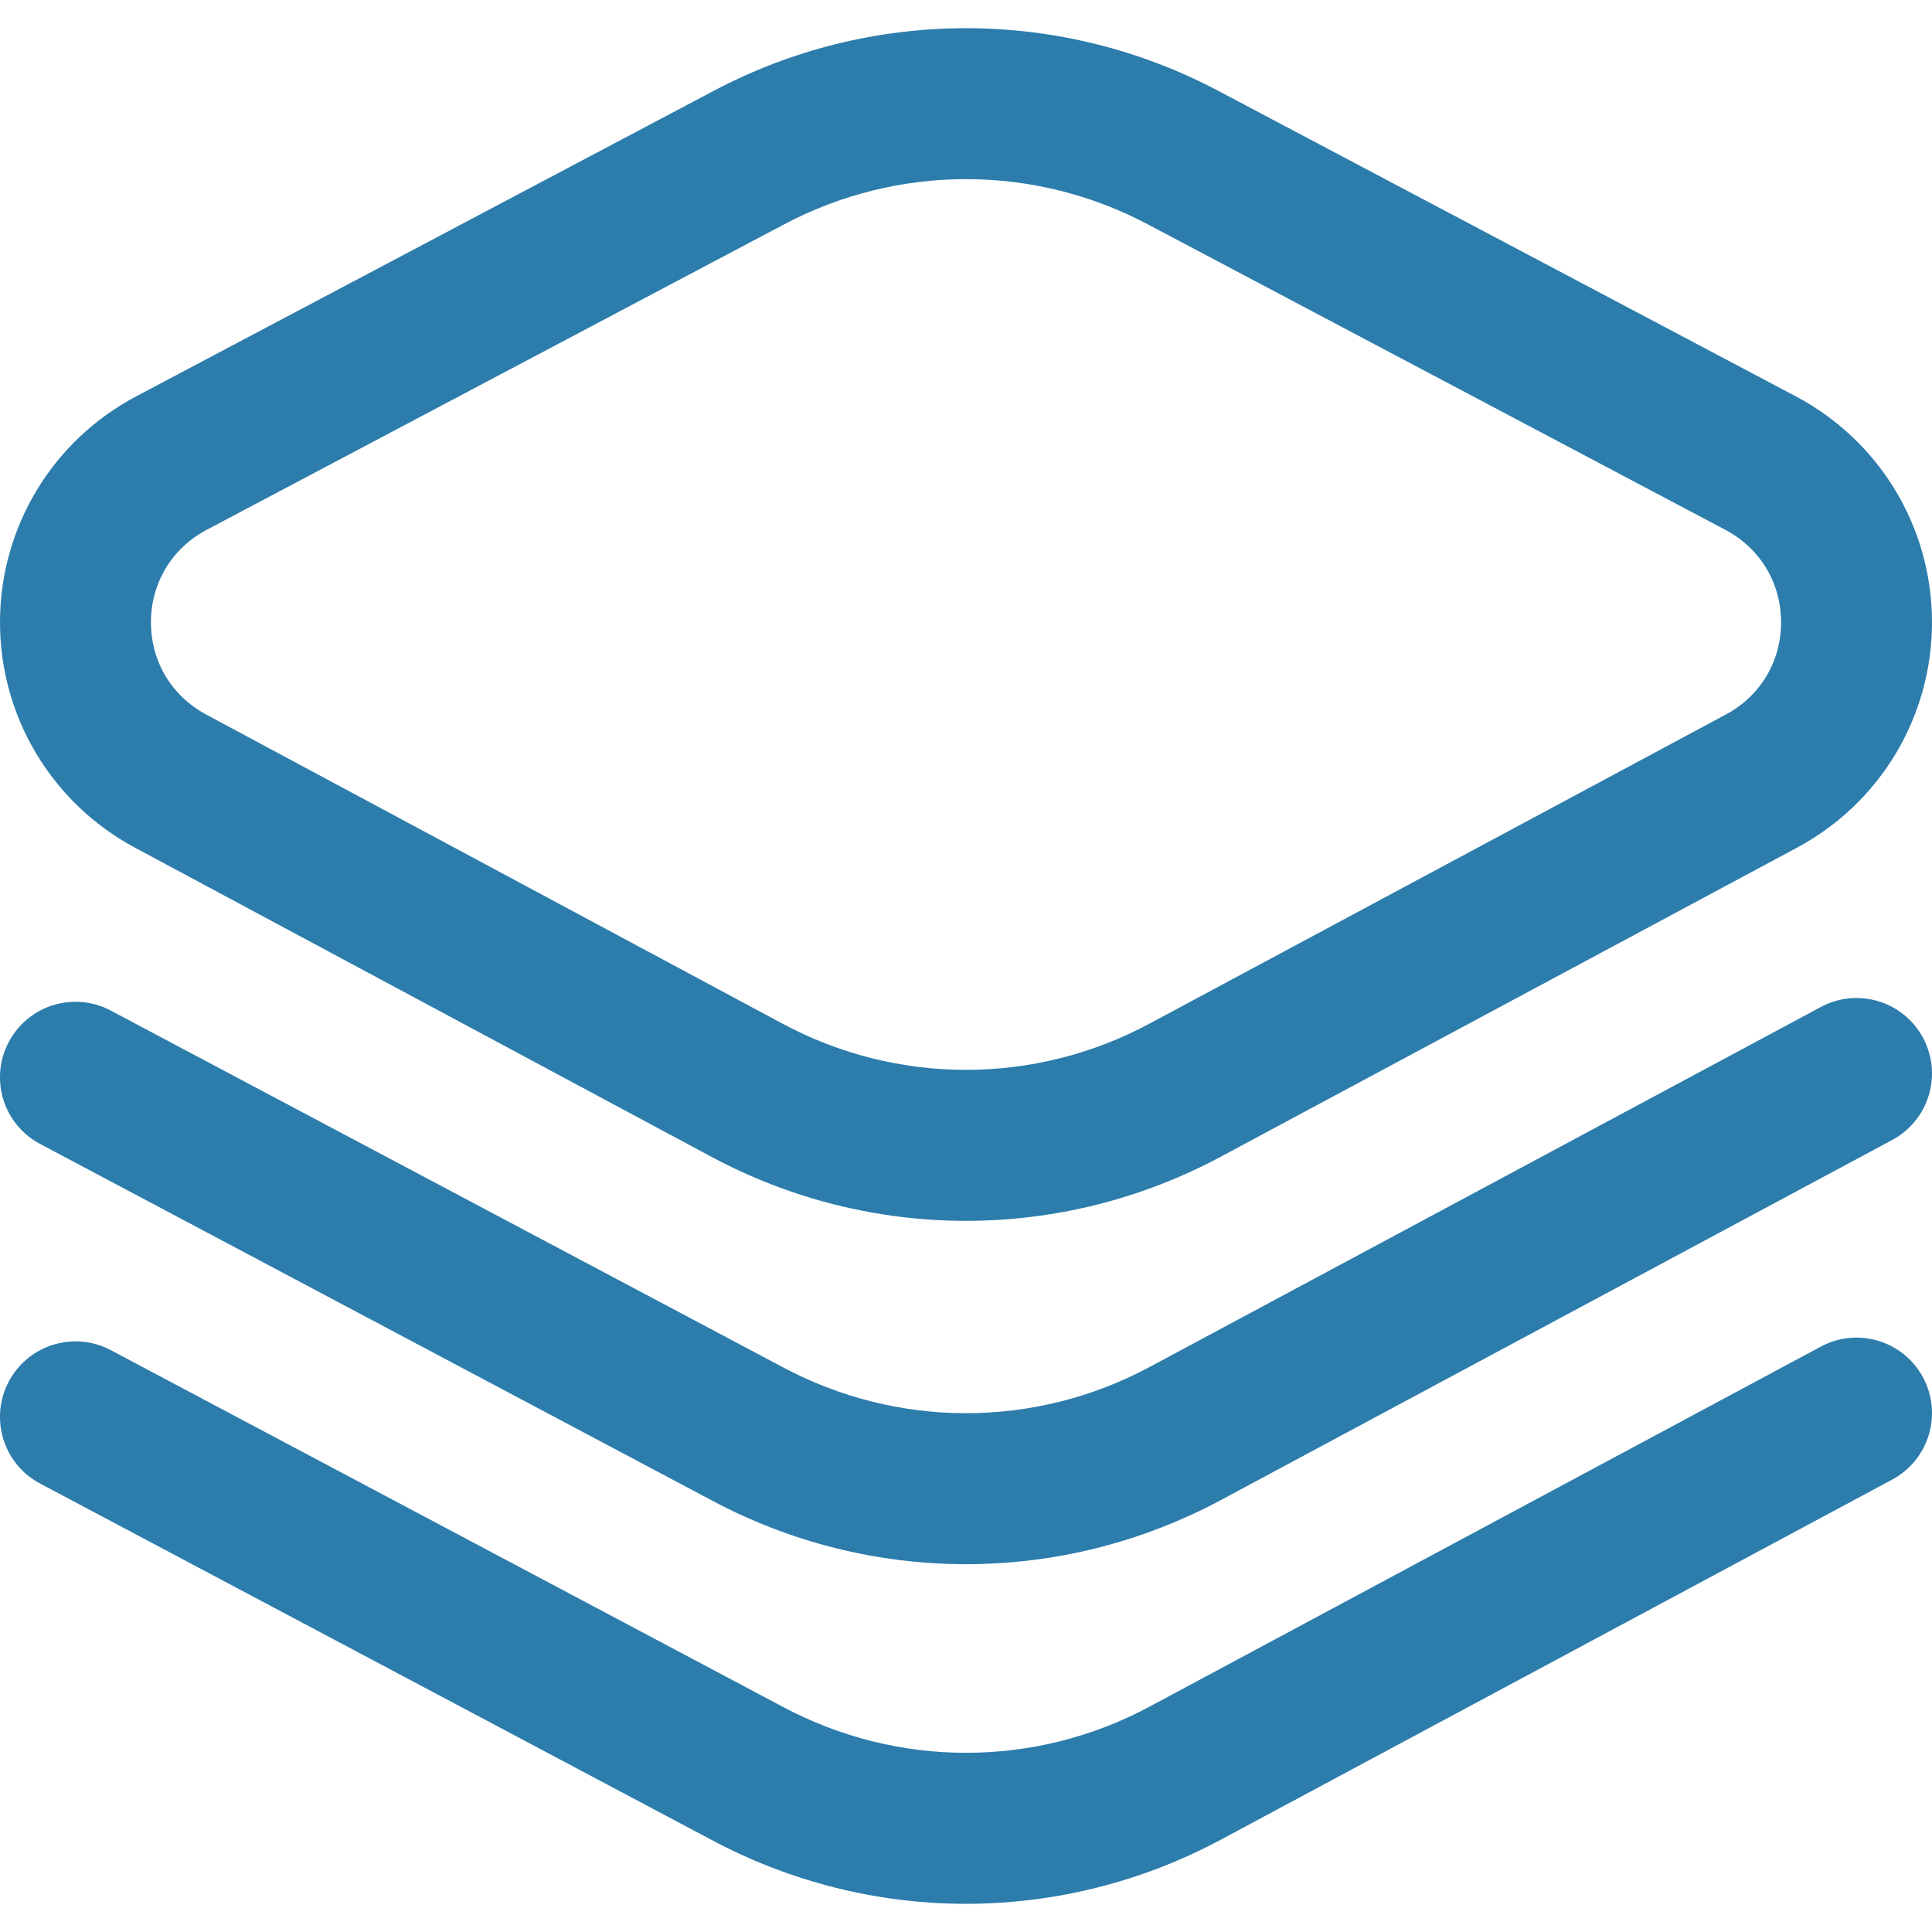 <svg width="32" height="32" viewBox="0 0 32 32" fill="none" xmlns="http://www.w3.org/2000/svg">
<g clip-path="url(#clip0_229_1487)">
<path d="M16 20.221C14.549 20.221 13.098 19.866 11.775 19.156L2.235 14.04C0.852 13.298 -0.004 11.863 0 10.295C0.005 8.727 0.869 7.298 2.257 6.564L11.82 1.505C13.108 0.823 14.543 0.467 16 0.467C17.457 0.467 18.892 0.823 20.179 1.505L29.743 6.564C31.13 7.298 31.995 8.727 32 10.295C32.004 11.863 31.148 13.298 29.764 14.04L20.225 19.156C18.902 19.866 17.451 20.221 16 20.221ZM16 2.967C14.95 2.967 13.917 3.224 12.989 3.715L3.426 8.774C2.848 9.079 2.502 9.651 2.5 10.302C2.498 10.954 2.841 11.528 3.417 11.836L12.957 16.953C14.862 17.976 17.138 17.976 19.043 16.953L28.583 11.836C29.159 11.528 29.502 10.954 29.5 10.302C29.498 9.651 29.152 9.079 28.574 8.774L19.01 3.715C18.083 3.224 17.049 2.967 16 2.967ZM20.225 30.469L31.34 24.507C31.949 24.18 32.178 23.423 31.851 22.814C31.525 22.206 30.767 21.977 30.159 22.304L19.043 28.266C17.138 29.288 14.862 29.288 12.952 28.263L1.836 22.363C1.226 22.04 0.47 22.272 0.146 22.882C-0.178 23.491 0.054 24.248 0.664 24.572L11.775 30.469C13.098 31.178 14.549 31.533 16 31.533C17.451 31.533 18.902 31.178 20.225 30.469ZM20.225 24.844L31.34 18.882C31.949 18.555 32.178 17.798 31.851 17.189C31.525 16.581 30.767 16.352 30.159 16.679L19.043 22.641C17.138 23.663 14.862 23.663 12.952 22.638L1.836 16.739C1.226 16.415 0.47 16.647 0.146 17.257C-0.178 17.867 0.054 18.623 0.664 18.947L11.775 24.844C13.098 25.553 14.549 25.908 16 25.908C17.451 25.908 18.902 25.553 20.225 24.844Z" fill="#2C7CAC"/>
</g>
<defs>
<clipPath id="clip0_229_1487">
<rect width="32" height="32" fill="white"/>
</clipPath>
</defs>
</svg>
